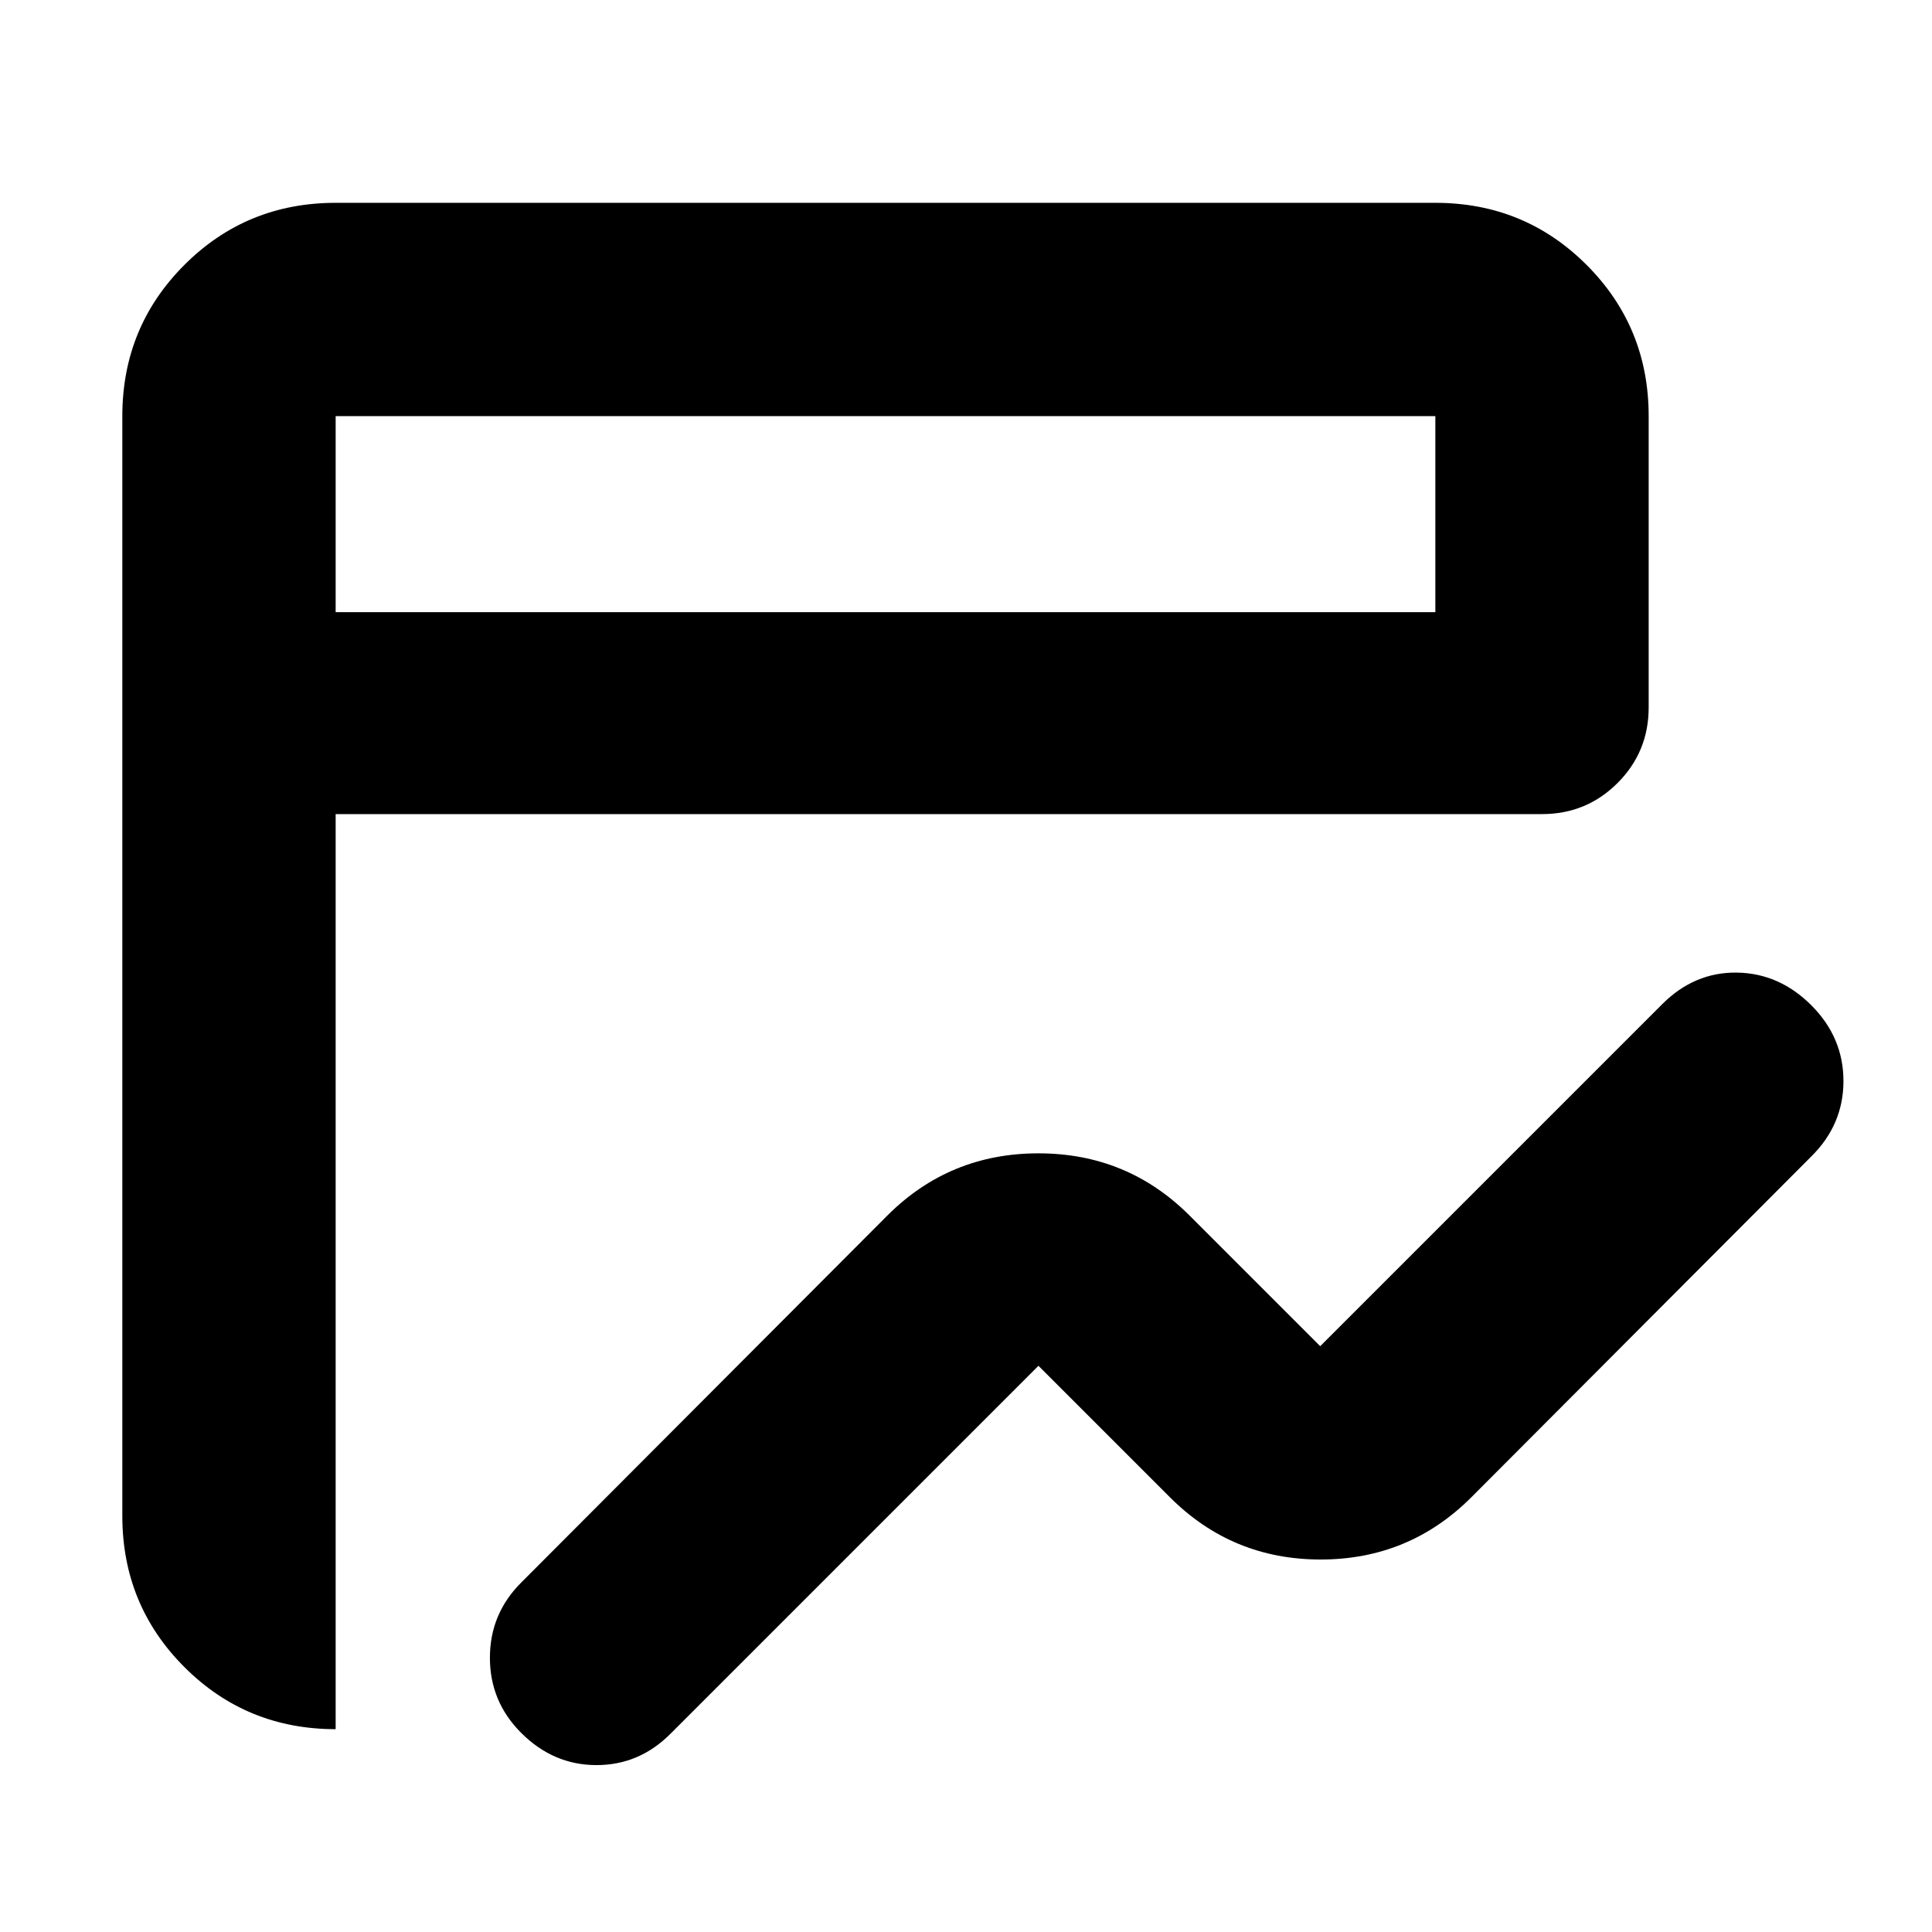 <svg xmlns="http://www.w3.org/2000/svg" height="24" viewBox="0 -960 960 960" width="24"><path d="M258.956-98.956q-15.522-15.522-15.522-37.327 0-21.804 15.522-37.326L440.912-356q30.914-30.913 75.088-30.913 44.174 0 75.088 30.913L656-291.088l169.956-169.956q15.957-15.957 37.044-15.674 21.087.283 37.044 16.239 15.957 15.957 15.957 37.638 0 21.682-15.957 37.45L731.088-216q-30.914 30.913-74.871 30.913-43.957 0-74.87-30.913L516-281.347 333.044-98.391q-15.522 15.522-36.827 15.457-21.304-.065-37.261-16.022Zm-92.173-1.826q-44.305 0-75.153-30.848-30.848-30.848-30.848-75.153v-546.434q0-44.305 30.848-75.153 30.848-30.848 75.153-30.848h546.434q44.305 0 75.153 30.848 30.848 30.848 30.848 75.153v144.738q0 22.088-15.456 37.544-15.457 15.457-37.544 15.457H166.783v454.696Zm0-555.045h546.434v-97.39H166.783v97.39Zm0 0v-97.39 97.39Z"/></svg>